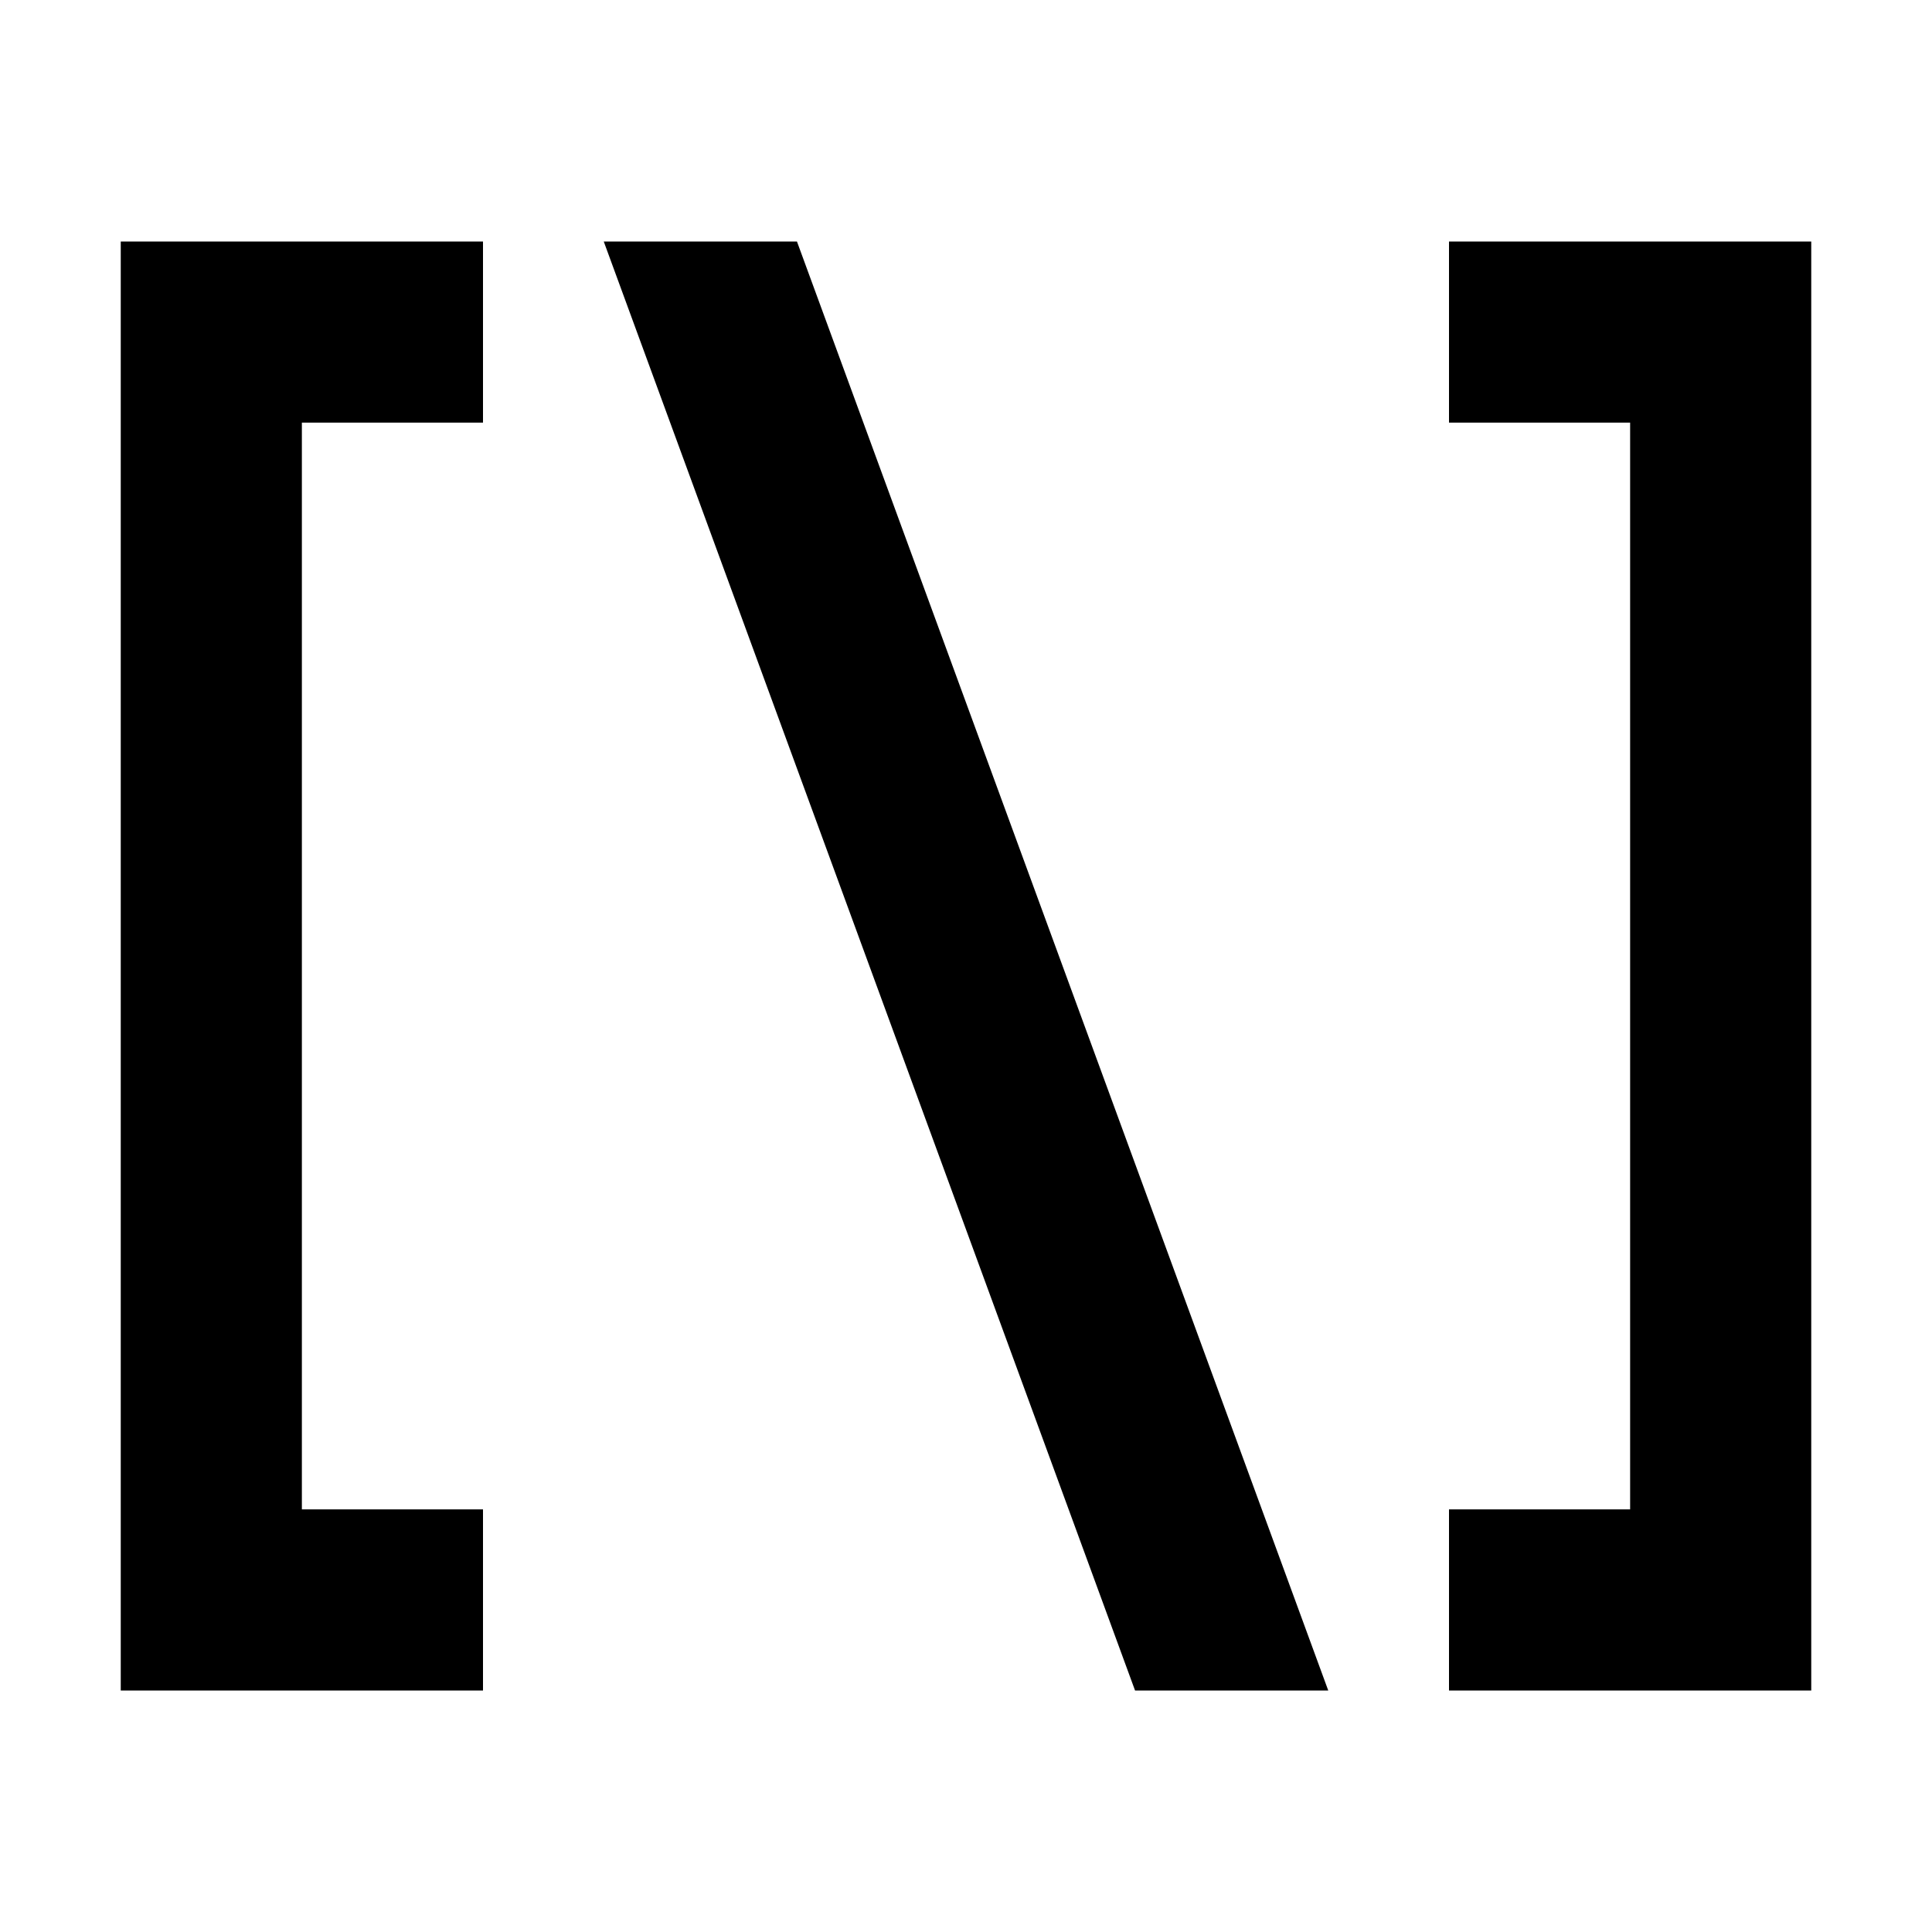 <?xml version="1.0" standalone="no"?><!DOCTYPE svg PUBLIC "-//W3C//DTD SVG 1.1//EN" "http://www.w3.org/Graphics/SVG/1.1/DTD/svg11.dtd"><svg t="1757383435016" class="icon" viewBox="0 0 1024 1024" version="1.1" xmlns="http://www.w3.org/2000/svg" p-id="15256" xmlns:xlink="http://www.w3.org/1999/xlink" width="200" height="200"><path d="M768 128h192v768H768v-96h96V224h-96v-96z m-512 0v96h-96v576h96v96H64V128h192z m64 0h102.4L704 896H601.6L320 128z" p-id="15257"></path></svg>